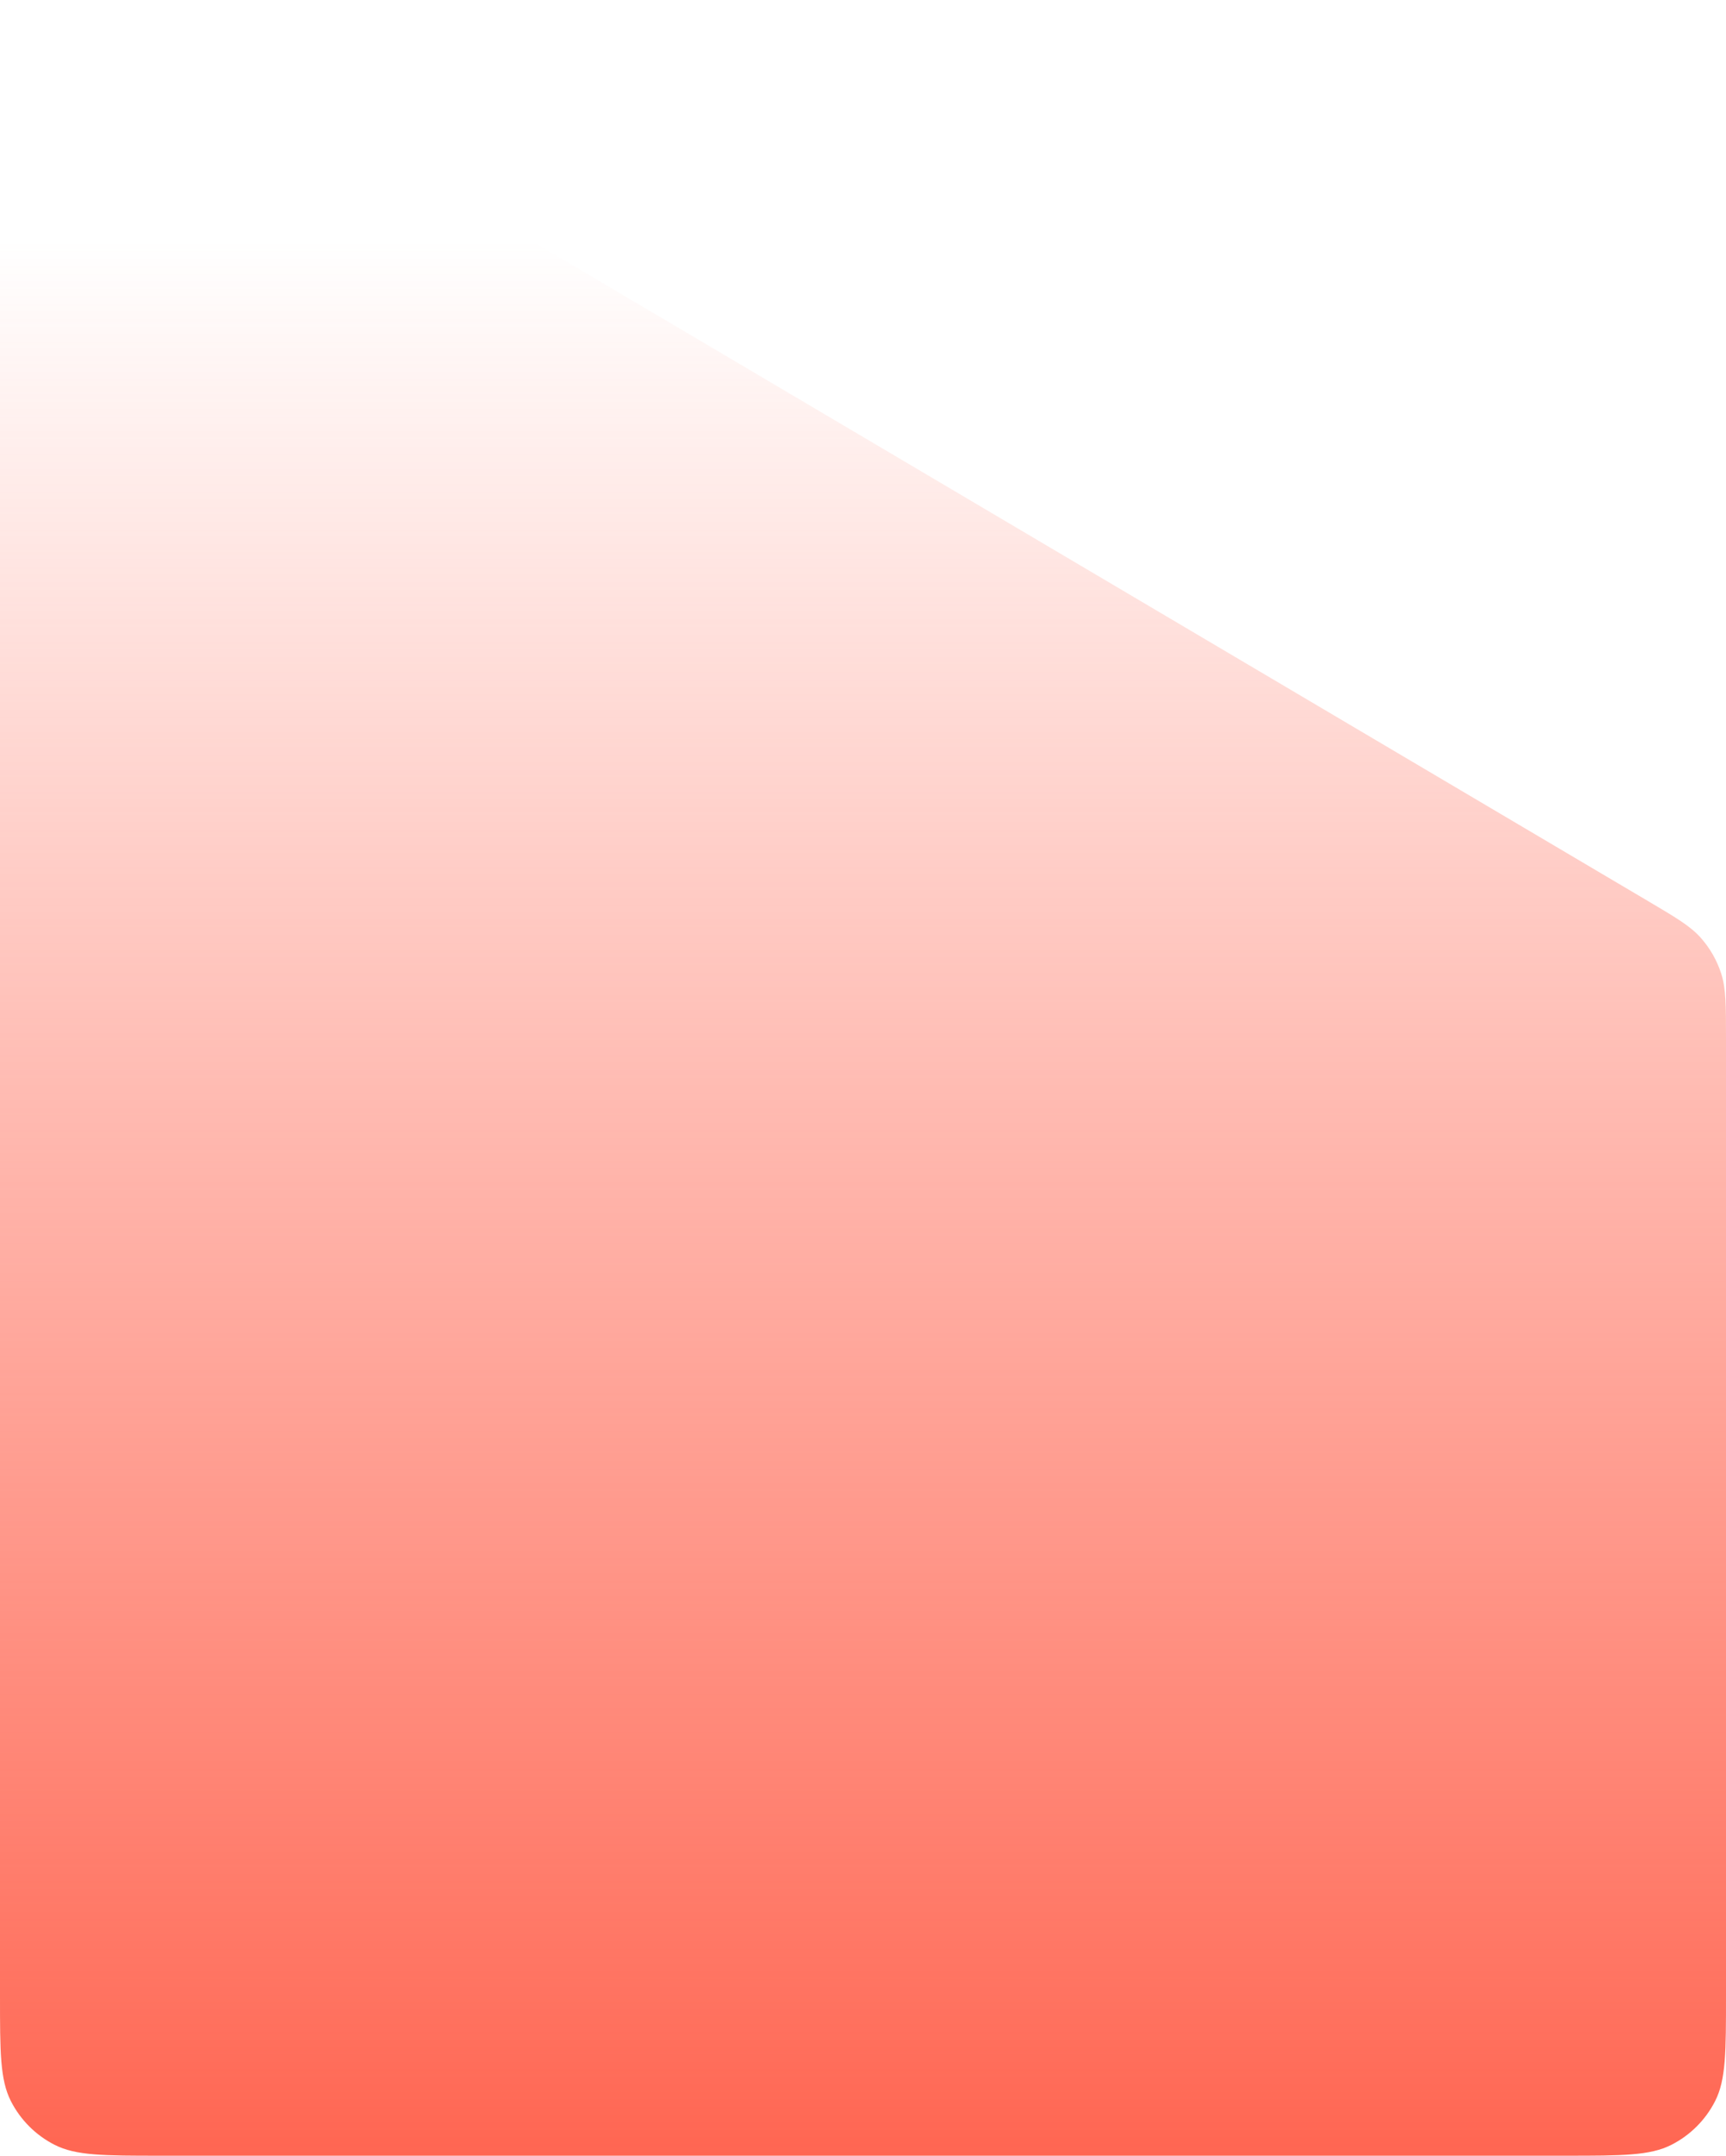 <svg width="518" height="647" viewBox="0 0 518 647" fill="none" xmlns="http://www.w3.org/2000/svg">
<path d="M0 62.143C0 34.575 0 20.79 5.784 12.88C10.829 5.983 18.576 1.563 27.081 0.732C36.834 -0.222 48.699 6.794 72.43 20.825L494.43 270.339C503.022 275.419 507.318 277.959 510.439 281.477C513.202 284.59 515.286 288.244 516.56 292.207C518 296.685 518 301.675 518 311.657V599C518 615.802 518 624.202 514.73 630.62C511.854 636.265 507.265 640.854 501.62 643.73C495.202 647 486.802 647 470 647H48C31.198 647 22.798 647 16.38 643.73C10.735 640.854 6.146 636.265 3.27 630.62C0 624.202 0 615.802 0 599V62.143Z" fill="url(#paint0_linear_1_1970)"/>
<defs>
<linearGradient id="paint0_linear_1_1970" x1="259" y1="72.022" x2="259" y2="647" gradientUnits="userSpaceOnUse">
<stop stop-color="#FF6652" stop-opacity="0"/>
<stop offset="1" stop-color="#FF6652"/>
</linearGradient>
</defs>
</svg>
